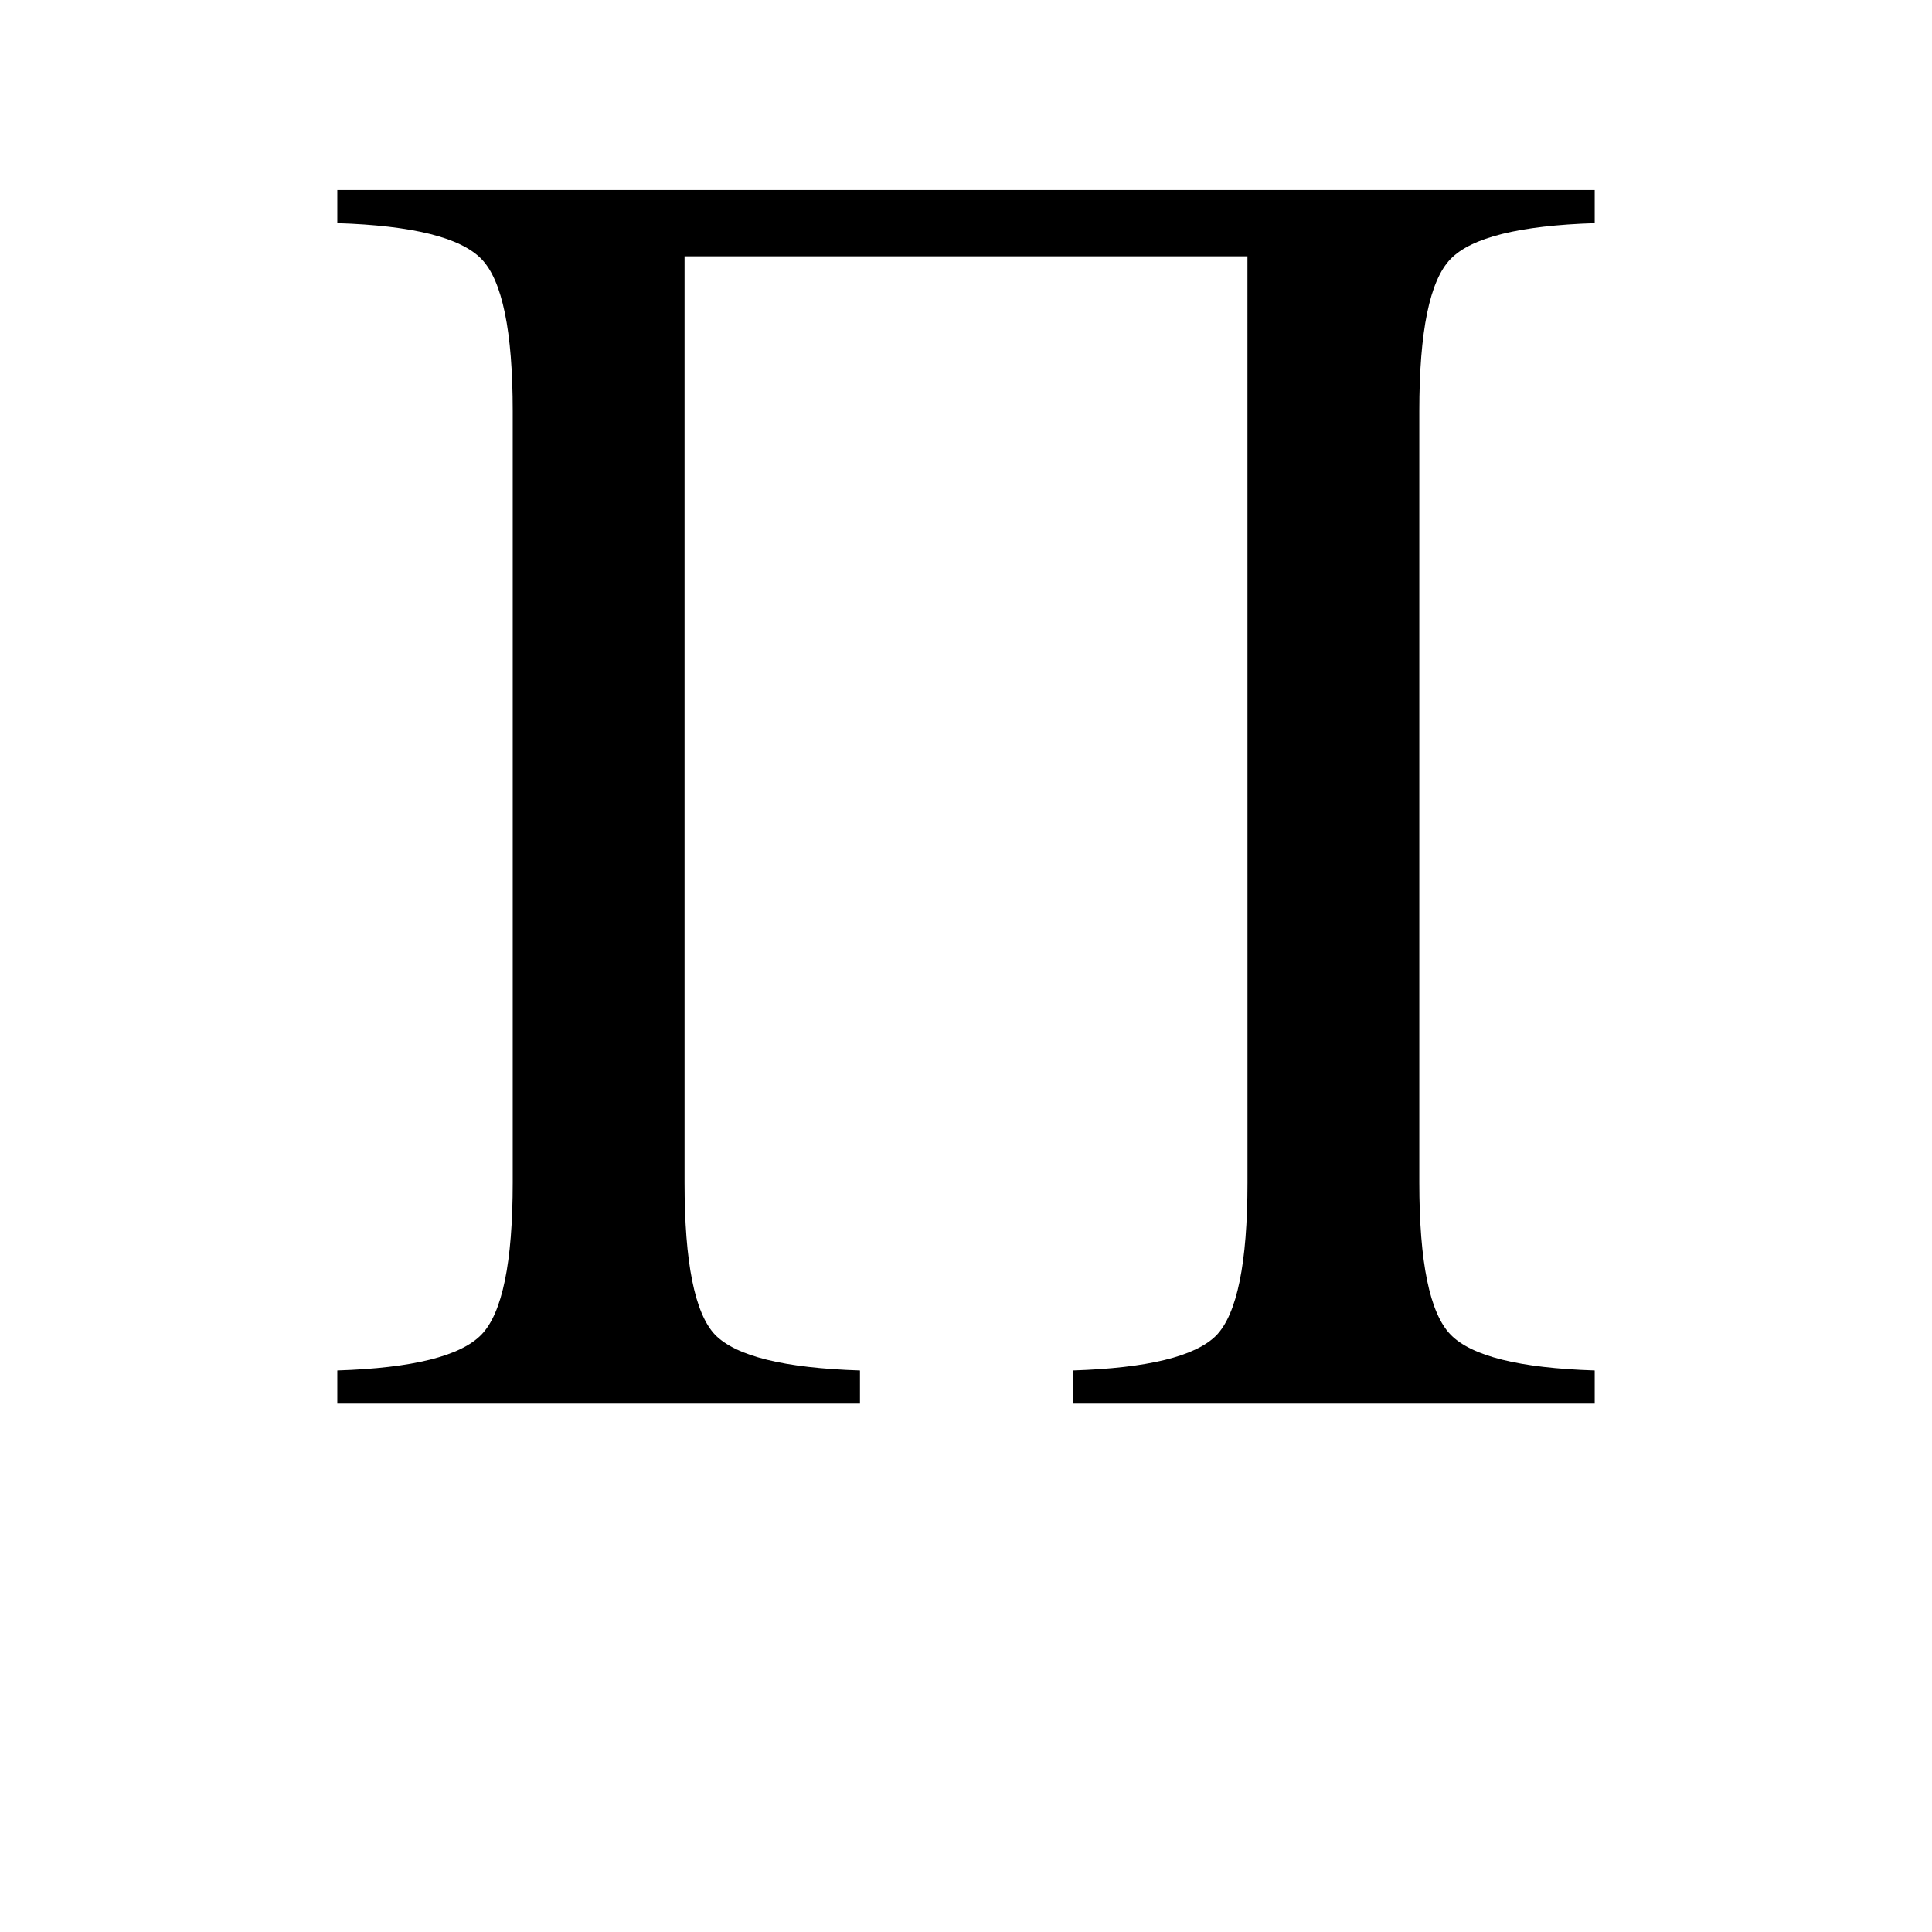 <?xml version="1.0" encoding="UTF-8"?>
<svg width="400" height="400" version="1.1" xmlns="http://www.w3.org/2000/svg">
 <path d="m258.27 53.063h-116.54v191.77q0 24.828 6.3 31.498 6.485 6.67 30.016 7.411v6.856h-108.21v-6.856q23.346-0.741 29.831-7.411 6.485-6.67 6.485-31.498v-159.72q0-24.828-6.485-31.499-6.485-6.67-29.831-7.411v-6.856h260.33v6.856q-23.346 0.741-29.831 7.411-6.485 6.67-6.485 31.499v159.72q0 24.828 6.485 31.498 6.485 6.67 29.831 7.411v6.856h-108.02v-6.856q23.161-0.741 29.646-7.226 6.485-6.67 6.485-31.684z"/>
</svg>

